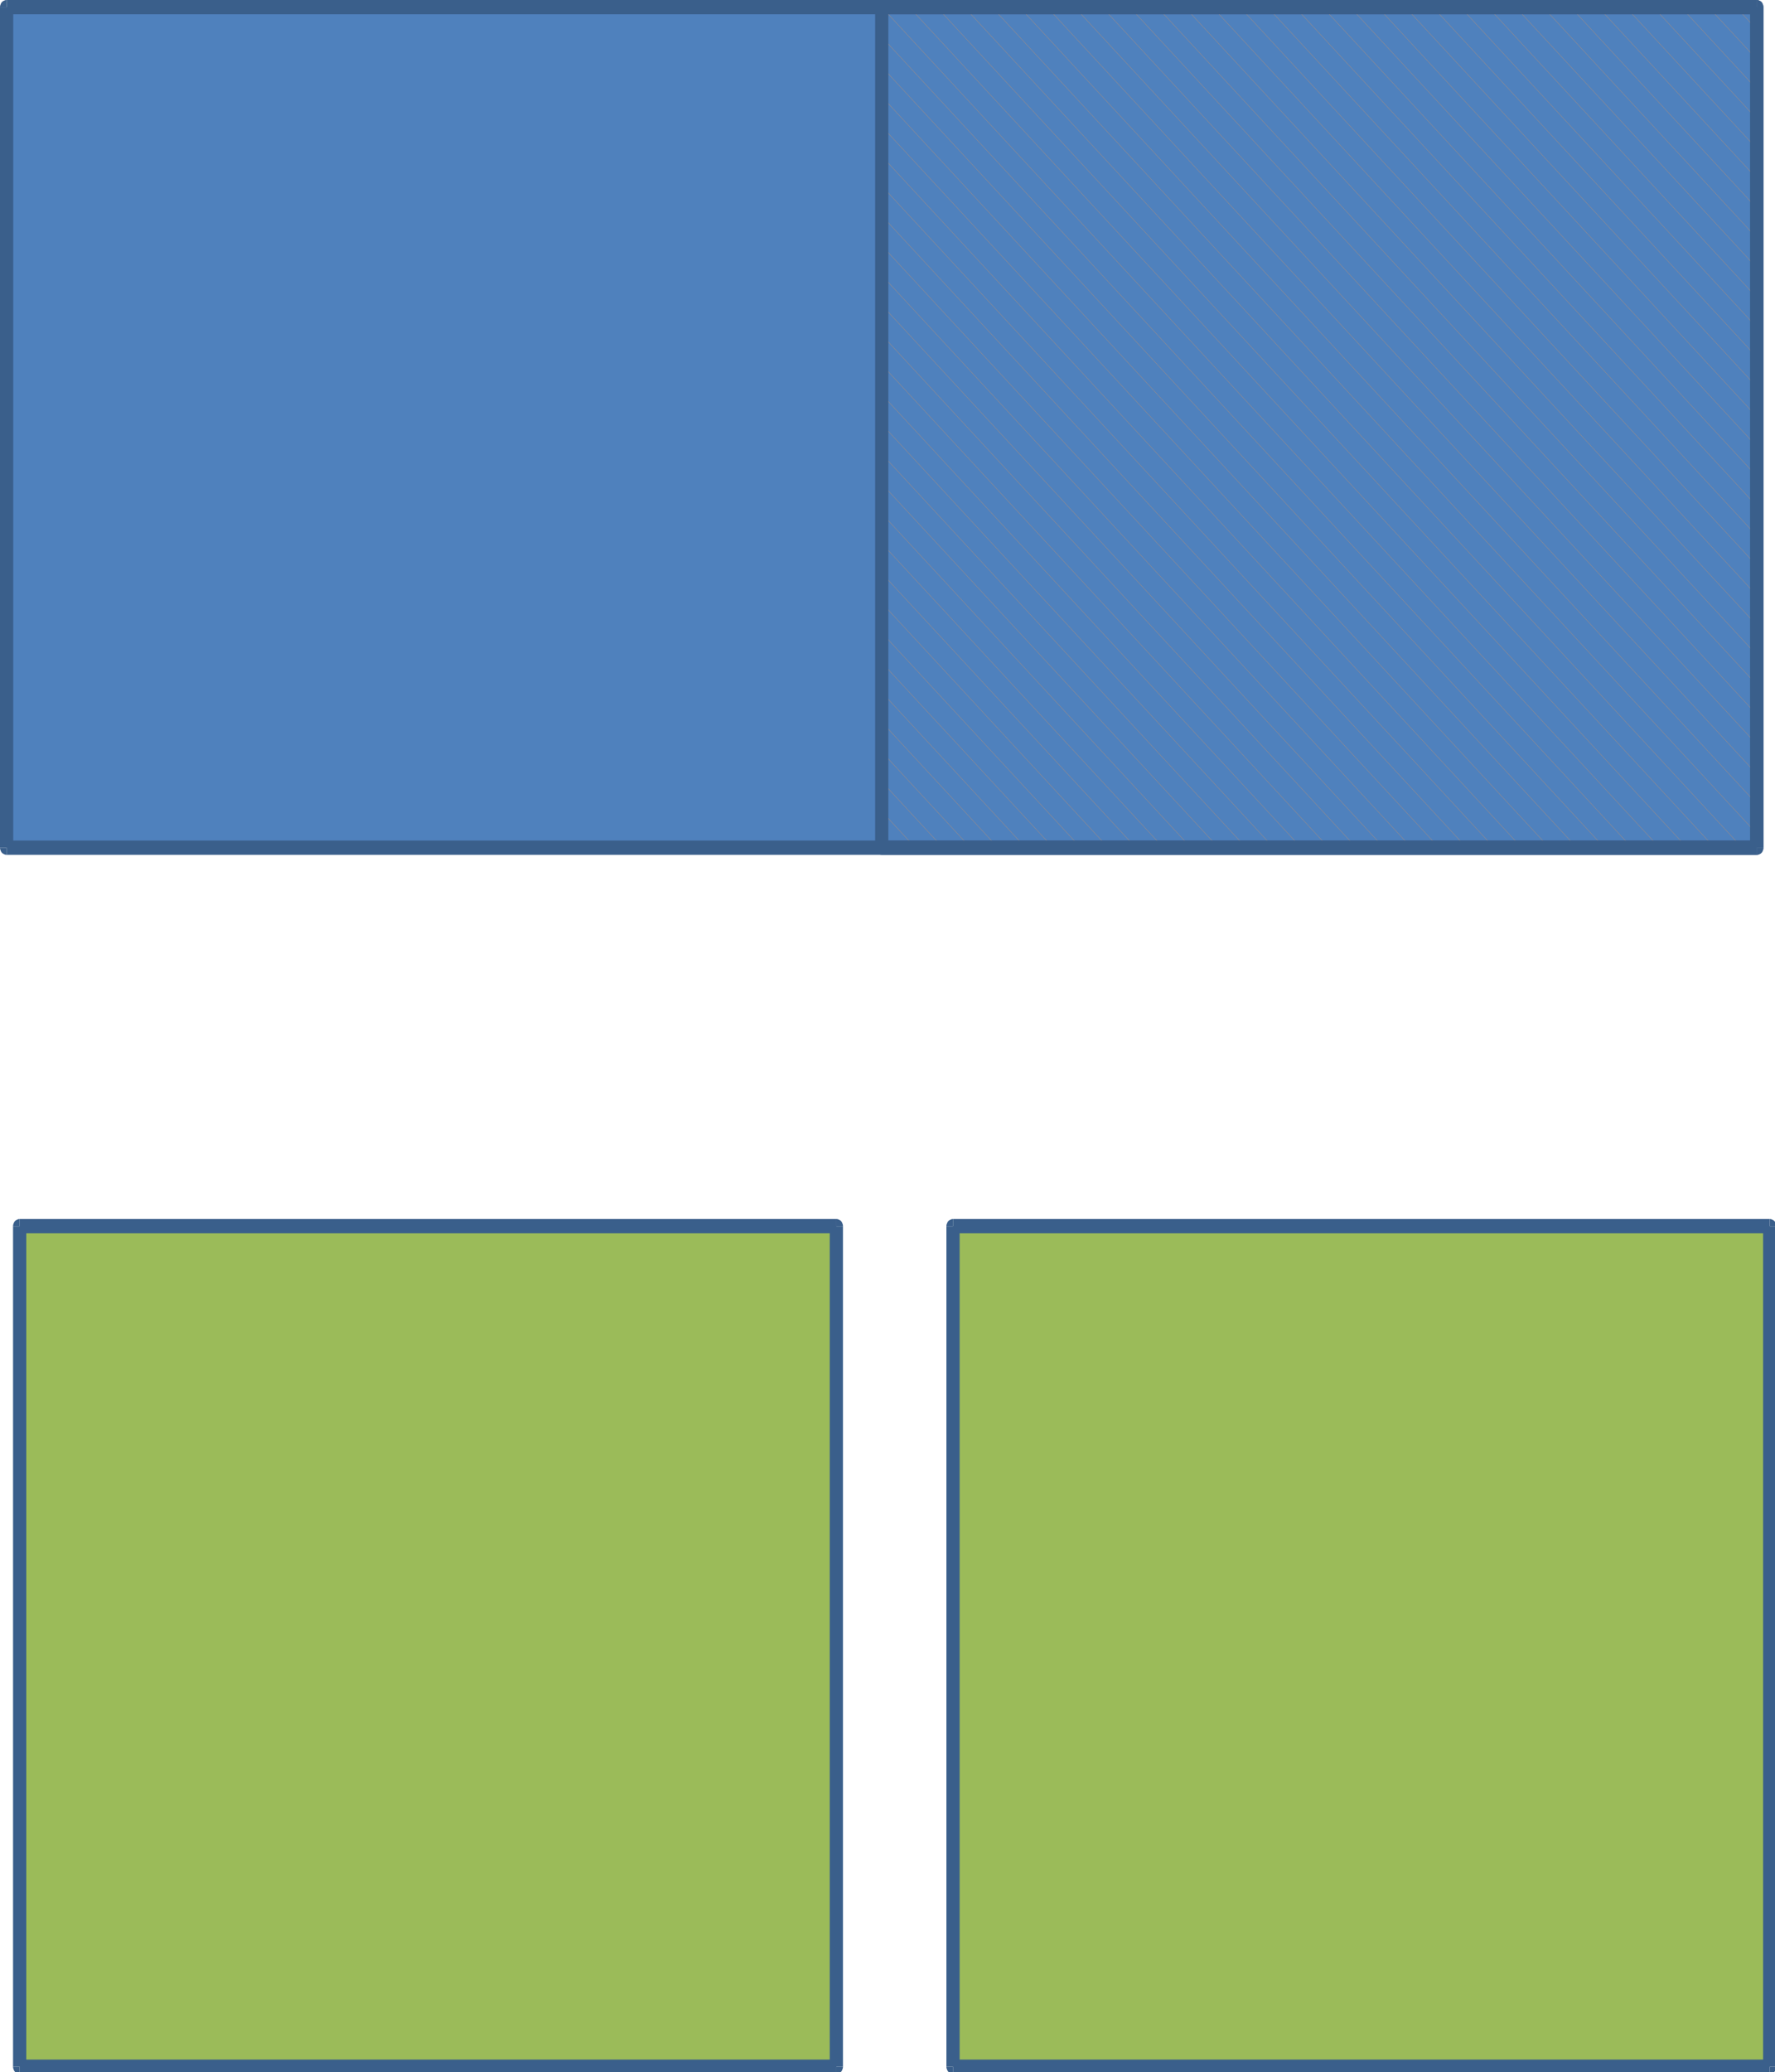 <?xml version="1.0" encoding="UTF-8" standalone="no"?>
<!-- Created with Inkscape (http://www.inkscape.org/) -->

<svg
   xmlns:dc="http://purl.org/dc/elements/1.1/"
   xmlns:cc="http://creativecommons.org/ns#"
   xmlns:rdf="http://www.w3.org/1999/02/22-rdf-syntax-ns#"
   xmlns:svg="http://www.w3.org/2000/svg"
   xmlns="http://www.w3.org/2000/svg"
   xmlns:sodipodi="http://sodipodi.sourceforge.net/DTD/sodipodi-0.dtd"
   xmlns:inkscape="http://www.inkscape.org/namespaces/inkscape"
   width="400"
   height="466.789"
   id="svg12416"
   version="1.1"
   inkscape:version="0.48.4 r9939"
   sodipodi:docname="New document 9">
  <defs
     id="defs12418" />
  <sodipodi:namedview
     id="base"
     pagecolor="#ffffff"
     bordercolor="#666666"
     borderopacity="1.0"
     inkscape:pageopacity="0.0"
     inkscape:pageshadow="2"
     inkscape:zoom="0.3"
     inkscape:cx="-543.33325"
     inkscape:cy="600.06117"
     inkscape:current-layer="layer1"
     inkscape:document-units="px"
     showgrid="false"
     fit-margin-top="0"
     fit-margin-left="0"
     fit-margin-right="0"
     fit-margin-bottom="0"
     inkscape:window-width="1920"
     inkscape:window-height="1017"
     inkscape:window-x="-8"
     inkscape:window-y="-8"
     inkscape:window-maximized="1" />
  <g
     id="layer1"
     inkscape:label="Layer 1"
     inkscape:groupmode="layer"
     transform="translate(-790,-733.272)">
    <g
       id="g12428"
       transform="matrix(0.307,0,0,0.307,790,733.272)">
      <path
         id="path12430"
         d="m 4.855,5.245 1284.626,0 0,616.723 -1284.626,0 0,-616.723 z m 0,0 0,0 z M 1289.481,621.968 l 0,0 z"
         style="fill:#4f81bd;fill-opacity:1;fill-rule:evenodd;stroke:none"
         inkscape:connector-curvature="0" />
      <path
         id="path12432"
         d="M 0,5.245 C 0,4.225 0.27,3.497 0.674,2.622 1.079,1.748 1.618,1.166 2.428,0.728 3.237,0.291 3.911,0 4.855,0 l 0,5.245 -4.855,0 z"
         style="fill:#3a5f8b;fill-opacity:1;fill-rule:evenodd;stroke:none"
         inkscape:connector-curvature="0" />
      <path
         id="path12434"
         d="m 4.855,10.49 0,-5.245 0,-5.245 1284.626,0 0,5.245 0,5.245 -1284.626,0 z"
         style="fill:#3a5f8b;fill-opacity:1;fill-rule:evenodd;stroke:none"
         inkscape:connector-curvature="0" />
      <path
         id="path12436"
         d="m 1289.481,0 c 0.944,0 1.619,0.291 2.428,0.728 0.809,0.437 1.349,1.02 1.753,1.894 0.405,0.874 0.674,1.603 0.674,2.622 l 0,0 -4.855,0 0,-5.245 z"
         style="fill:#3a5f8b;fill-opacity:1;fill-rule:evenodd;stroke:none"
         inkscape:connector-curvature="0" />
      <path
         id="path12438"
         d="m 1284.626,5.245 4.855,0 4.855,0 0,616.723 -4.855,0 -4.855,0 0,-616.723 z"
         style="fill:#3a5f8b;fill-opacity:1;fill-rule:evenodd;stroke:none"
         inkscape:connector-curvature="0" />
      <path
         id="path12440"
         d="m 1294.336,621.968 c 0,1.02 -0.27,1.748 -0.674,2.622 -0.405,0.874 -0.944,1.457 -1.753,1.894 -0.809,0.437 -1.484,0.728 -2.428,0.728 l 0,-5.245 4.855,0 z"
         style="fill:#3a5f8b;fill-opacity:1;fill-rule:evenodd;stroke:none"
         inkscape:connector-curvature="0" />
      <path
         id="path12442"
         d="m 1289.481,616.723 0,5.245 0,5.245 -1284.626,0 0,-5.245 0,-5.245 1284.626,0 z"
         style="fill:#3a5f8b;fill-opacity:1;fill-rule:evenodd;stroke:none"
         inkscape:connector-curvature="0" />
      <path
         id="path12444"
         d="m 4.855,627.213 c -0.944,0 -1.618,-0.291 -2.428,-0.728 C 1.618,626.048 1.079,625.465 0.674,624.591 0.27,623.716 0,622.988 0,621.968 l 4.855,0 0,5.245 z"
         style="fill:#3a5f8b;fill-opacity:1;fill-rule:evenodd;stroke:none"
         inkscape:connector-curvature="0" />
      <path
         id="path12446"
         d="m 9.711,621.968 -4.855,0 -4.855,0 0,-616.723 4.855,0 4.855,0 0,616.723 z"
         style="fill:#3a5f8b;fill-opacity:1;fill-rule:evenodd;stroke:none"
         inkscape:connector-curvature="0" />
      <path
         id="path12448"
         d="m 1274.376,5.245 15.24,16.463"
         style="fill:none;stroke:#f79646;stroke-width:0.135px;stroke-linecap:round;stroke-linejoin:round;stroke-opacity:1;stroke-dasharray:none"
         inkscape:connector-curvature="0" />
      <path
         id="path12450"
         d="m 1254.146,5.245 35.471,38.318"
         style="fill:none;stroke:#f79646;stroke-width:0.135px;stroke-linecap:round;stroke-linejoin:round;stroke-opacity:1;stroke-dasharray:none"
         inkscape:connector-curvature="0" />
      <path
         id="path12452"
         d="m 1233.915,5.245 55.701,60.172"
         style="fill:none;stroke:#f79646;stroke-width:0.135px;stroke-linecap:round;stroke-linejoin:round;stroke-opacity:1;stroke-dasharray:none"
         inkscape:connector-curvature="0" />
      <path
         id="path12454"
         d="M 1213.685,5.245 1289.616,87.271"
         style="fill:none;stroke:#f79646;stroke-width:0.135px;stroke-linecap:round;stroke-linejoin:round;stroke-opacity:1;stroke-dasharray:none"
         inkscape:connector-curvature="0" />
      <path
         id="path12456"
         d="M 1193.455,5.245 1289.616,109.125"
         style="fill:none;stroke:#f79646;stroke-width:0.135px;stroke-linecap:round;stroke-linejoin:round;stroke-opacity:1;stroke-dasharray:none"
         inkscape:connector-curvature="0" />
      <path
         id="path12458"
         d="M 1173.224,5.245 1289.616,130.979"
         style="fill:none;stroke:#f79646;stroke-width:0.135px;stroke-linecap:round;stroke-linejoin:round;stroke-opacity:1;stroke-dasharray:none"
         inkscape:connector-curvature="0" />
      <path
         id="path12460"
         d="M 1152.994,5.245 1289.616,152.833"
         style="fill:none;stroke:#f79646;stroke-width:0.135px;stroke-linecap:round;stroke-linejoin:round;stroke-opacity:1;stroke-dasharray:none"
         inkscape:connector-curvature="0" />
      <path
         id="path12462"
         d="M 1132.764,5.245 1289.616,174.687"
         style="fill:none;stroke:#f79646;stroke-width:0.135px;stroke-linecap:round;stroke-linejoin:round;stroke-opacity:1;stroke-dasharray:none"
         inkscape:connector-curvature="0" />
      <path
         id="path12464"
         d="M 1112.533,5.245 1289.616,196.541"
         style="fill:none;stroke:#f79646;stroke-width:0.135px;stroke-linecap:round;stroke-linejoin:round;stroke-opacity:1;stroke-dasharray:none"
         inkscape:connector-curvature="0" />
      <path
         id="path12466"
         d="M 1092.303,5.245 1289.616,218.395"
         style="fill:none;stroke:#f79646;stroke-width:0.135px;stroke-linecap:round;stroke-linejoin:round;stroke-opacity:1;stroke-dasharray:none"
         inkscape:connector-curvature="0" />
      <path
         id="path12468"
         d="M 1072.073,5.245 1289.616,240.25"
         style="fill:none;stroke:#f79646;stroke-width:0.135px;stroke-linecap:round;stroke-linejoin:round;stroke-opacity:1;stroke-dasharray:none"
         inkscape:connector-curvature="0" />
      <path
         id="path12470"
         d="M 1051.842,5.245 1289.616,262.104"
         style="fill:none;stroke:#f79646;stroke-width:0.135px;stroke-linecap:round;stroke-linejoin:round;stroke-opacity:1;stroke-dasharray:none"
         inkscape:connector-curvature="0" />
      <path
         id="path12472"
         d="M 1031.612,5.245 1289.616,283.958"
         style="fill:none;stroke:#f79646;stroke-width:0.135px;stroke-linecap:round;stroke-linejoin:round;stroke-opacity:1;stroke-dasharray:none"
         inkscape:connector-curvature="0" />
      <path
         id="path12474"
         d="M 1011.382,5.245 1289.616,305.812"
         style="fill:none;stroke:#f79646;stroke-width:0.135px;stroke-linecap:round;stroke-linejoin:round;stroke-opacity:1;stroke-dasharray:none"
         inkscape:connector-curvature="0" />
      <path
         id="path12476"
         d="M 991.151,5.245 1289.616,327.666"
         style="fill:none;stroke:#f79646;stroke-width:0.135px;stroke-linecap:round;stroke-linejoin:round;stroke-opacity:1;stroke-dasharray:none"
         inkscape:connector-curvature="0" />
      <path
         id="path12478"
         d="M 970.921,5.245 1289.616,349.52"
         style="fill:none;stroke:#f79646;stroke-width:0.135px;stroke-linecap:round;stroke-linejoin:round;stroke-opacity:1;stroke-dasharray:none"
         inkscape:connector-curvature="0" />
      <path
         id="path12480"
         d="M 950.691,5.245 1289.616,371.374"
         style="fill:none;stroke:#f79646;stroke-width:0.135px;stroke-linecap:round;stroke-linejoin:round;stroke-opacity:1;stroke-dasharray:none"
         inkscape:connector-curvature="0" />
      <path
         id="path12482"
         d="M 930.46,5.245 1289.616,393.228"
         style="fill:none;stroke:#f79646;stroke-width:0.135px;stroke-linecap:round;stroke-linejoin:round;stroke-opacity:1;stroke-dasharray:none"
         inkscape:connector-curvature="0" />
      <path
         id="path12484"
         d="M 910.23,5.245 1289.616,415.082"
         style="fill:none;stroke:#f79646;stroke-width:0.135px;stroke-linecap:round;stroke-linejoin:round;stroke-opacity:1;stroke-dasharray:none"
         inkscape:connector-curvature="0" />
      <path
         id="path12486"
         d="M 890,5.245 1289.616,436.937"
         style="fill:none;stroke:#f79646;stroke-width:0.135px;stroke-linecap:round;stroke-linejoin:round;stroke-opacity:1;stroke-dasharray:none"
         inkscape:connector-curvature="0" />
      <path
         id="path12488"
         d="M 869.769,5.245 1289.616,458.791"
         style="fill:none;stroke:#f79646;stroke-width:0.135px;stroke-linecap:round;stroke-linejoin:round;stroke-opacity:1;stroke-dasharray:none"
         inkscape:connector-curvature="0" />
      <path
         id="path12490"
         d="M 849.539,5.245 1289.616,480.645"
         style="fill:none;stroke:#f79646;stroke-width:0.135px;stroke-linecap:round;stroke-linejoin:round;stroke-opacity:1;stroke-dasharray:none"
         inkscape:connector-curvature="0" />
      <path
         id="path12492"
         d="M 829.309,5.245 1289.616,502.499"
         style="fill:none;stroke:#f79646;stroke-width:0.135px;stroke-linecap:round;stroke-linejoin:round;stroke-opacity:1;stroke-dasharray:none"
         inkscape:connector-curvature="0" />
      <path
         id="path12494"
         d="M 809.078,5.245 1289.616,524.353"
         style="fill:none;stroke:#f79646;stroke-width:0.135px;stroke-linecap:round;stroke-linejoin:round;stroke-opacity:1;stroke-dasharray:none"
         inkscape:connector-curvature="0" />
      <path
         id="path12496"
         d="M 788.848,5.245 1289.616,546.207"
         style="fill:none;stroke:#f79646;stroke-width:0.135px;stroke-linecap:round;stroke-linejoin:round;stroke-opacity:1;stroke-dasharray:none"
         inkscape:connector-curvature="0" />
      <path
         id="path12498"
         d="M 768.618,5.245 1289.616,568.061"
         style="fill:none;stroke:#f79646;stroke-width:0.135px;stroke-linecap:round;stroke-linejoin:round;stroke-opacity:1;stroke-dasharray:none"
         inkscape:connector-curvature="0" />
      <path
         id="path12500"
         d="M 748.387,5.245 1289.616,589.915"
         style="fill:none;stroke:#f79646;stroke-width:0.135px;stroke-linecap:round;stroke-linejoin:round;stroke-opacity:1;stroke-dasharray:none"
         inkscape:connector-curvature="0" />
      <path
         id="path12502"
         d="M 728.157,5.245 1289.616,611.769"
         style="fill:none;stroke:#f79646;stroke-width:0.135px;stroke-linecap:round;stroke-linejoin:round;stroke-opacity:1;stroke-dasharray:none"
         inkscape:connector-curvature="0" />
      <path
         id="path12504"
         d="M 707.927,5.245 1278.827,621.968"
         style="fill:none;stroke:#f79646;stroke-width:0.135px;stroke-linecap:round;stroke-linejoin:round;stroke-opacity:1;stroke-dasharray:none"
         inkscape:connector-curvature="0" />
      <path
         id="path12506"
         d="M 687.696,5.245 1258.596,621.968"
         style="fill:none;stroke:#f79646;stroke-width:0.135px;stroke-linecap:round;stroke-linejoin:round;stroke-opacity:1;stroke-dasharray:none"
         inkscape:connector-curvature="0" />
      <path
         id="path12508"
         d="M 667.466,5.245 1238.366,621.968"
         style="fill:none;stroke:#f79646;stroke-width:0.135px;stroke-linecap:round;stroke-linejoin:round;stroke-opacity:1;stroke-dasharray:none"
         inkscape:connector-curvature="0" />
      <path
         id="path12510"
         d="M 647.236,5.245 1218.136,621.968"
         style="fill:none;stroke:#f79646;stroke-width:0.135px;stroke-linecap:round;stroke-linejoin:round;stroke-opacity:1;stroke-dasharray:none"
         inkscape:connector-curvature="0" />
      <path
         id="path12512"
         d="M 647.236,27.099 1197.905,621.968"
         style="fill:none;stroke:#f79646;stroke-width:0.135px;stroke-linecap:round;stroke-linejoin:round;stroke-opacity:1;stroke-dasharray:none"
         inkscape:connector-curvature="0" />
      <path
         id="path12514"
         d="M 647.236,48.953 1177.675,621.968"
         style="fill:none;stroke:#f79646;stroke-width:0.135px;stroke-linecap:round;stroke-linejoin:round;stroke-opacity:1;stroke-dasharray:none"
         inkscape:connector-curvature="0" />
      <path
         id="path12516"
         d="M 647.236,70.807 1157.445,621.968"
         style="fill:none;stroke:#f79646;stroke-width:0.135px;stroke-linecap:round;stroke-linejoin:round;stroke-opacity:1;stroke-dasharray:none"
         inkscape:connector-curvature="0" />
      <path
         id="path12518"
         d="M 647.236,92.661 1137.214,621.968"
         style="fill:none;stroke:#f79646;stroke-width:0.135px;stroke-linecap:round;stroke-linejoin:round;stroke-opacity:1;stroke-dasharray:none"
         inkscape:connector-curvature="0" />
      <path
         id="path12520"
         d="M 647.236,114.516 1116.984,621.968"
         style="fill:none;stroke:#f79646;stroke-width:0.135px;stroke-linecap:round;stroke-linejoin:round;stroke-opacity:1;stroke-dasharray:none"
         inkscape:connector-curvature="0" />
      <path
         id="path12522"
         d="m 647.236,136.37 449.518,485.598"
         style="fill:none;stroke:#f79646;stroke-width:0.135px;stroke-linecap:round;stroke-linejoin:round;stroke-opacity:1;stroke-dasharray:none"
         inkscape:connector-curvature="0" />
      <path
         id="path12524"
         d="m 647.236,158.224 429.288,463.744"
         style="fill:none;stroke:#f79646;stroke-width:0.135px;stroke-linecap:round;stroke-linejoin:round;stroke-opacity:1;stroke-dasharray:none"
         inkscape:connector-curvature="0" />
      <path
         id="path12526"
         d="M 647.236,180.078 1056.293,621.968"
         style="fill:none;stroke:#f79646;stroke-width:0.135px;stroke-linecap:round;stroke-linejoin:round;stroke-opacity:1;stroke-dasharray:none"
         inkscape:connector-curvature="0" />
      <path
         id="path12528"
         d="m 647.236,201.932 388.827,420.036"
         style="fill:none;stroke:#f79646;stroke-width:0.135px;stroke-linecap:round;stroke-linejoin:round;stroke-opacity:1;stroke-dasharray:none"
         inkscape:connector-curvature="0" />
      <path
         id="path12530"
         d="m 647.236,223.786 368.597,398.182"
         style="fill:none;stroke:#f79646;stroke-width:0.135px;stroke-linecap:round;stroke-linejoin:round;stroke-opacity:1;stroke-dasharray:none"
         inkscape:connector-curvature="0" />
      <path
         id="path12532"
         d="M 647.236,245.64 995.602,621.968"
         style="fill:none;stroke:#f79646;stroke-width:0.135px;stroke-linecap:round;stroke-linejoin:round;stroke-opacity:1;stroke-dasharray:none"
         inkscape:connector-curvature="0" />
      <path
         id="path12534"
         d="M 647.236,267.494 975.372,621.968"
         style="fill:none;stroke:#f79646;stroke-width:0.135px;stroke-linecap:round;stroke-linejoin:round;stroke-opacity:1;stroke-dasharray:none"
         inkscape:connector-curvature="0" />
      <path
         id="path12536"
         d="M 647.236,289.348 955.141,621.968"
         style="fill:none;stroke:#f79646;stroke-width:0.135px;stroke-linecap:round;stroke-linejoin:round;stroke-opacity:1;stroke-dasharray:none"
         inkscape:connector-curvature="0" />
      <path
         id="path12538"
         d="M 647.236,311.203 934.911,621.968"
         style="fill:none;stroke:#f79646;stroke-width:0.135px;stroke-linecap:round;stroke-linejoin:round;stroke-opacity:1;stroke-dasharray:none"
         inkscape:connector-curvature="0" />
      <path
         id="path12540"
         d="M 647.236,333.057 914.681,621.968"
         style="fill:none;stroke:#f79646;stroke-width:0.135px;stroke-linecap:round;stroke-linejoin:round;stroke-opacity:1;stroke-dasharray:none"
         inkscape:connector-curvature="0" />
      <path
         id="path12542"
         d="M 647.236,354.911 894.45,621.968"
         style="fill:none;stroke:#f79646;stroke-width:0.135px;stroke-linecap:round;stroke-linejoin:round;stroke-opacity:1;stroke-dasharray:none"
         inkscape:connector-curvature="0" />
      <path
         id="path12544"
         d="M 647.236,376.765 874.22,621.968"
         style="fill:none;stroke:#f79646;stroke-width:0.135px;stroke-linecap:round;stroke-linejoin:round;stroke-opacity:1;stroke-dasharray:none"
         inkscape:connector-curvature="0" />
      <path
         id="path12546"
         d="M 647.236,398.619 853.99,621.968"
         style="fill:none;stroke:#f79646;stroke-width:0.135px;stroke-linecap:round;stroke-linejoin:round;stroke-opacity:1;stroke-dasharray:none"
         inkscape:connector-curvature="0" />
      <path
         id="path12548"
         d="M 647.236,420.473 833.759,621.968"
         style="fill:none;stroke:#f79646;stroke-width:0.135px;stroke-linecap:round;stroke-linejoin:round;stroke-opacity:1;stroke-dasharray:none"
         inkscape:connector-curvature="0" />
      <path
         id="path12550"
         d="M 647.236,442.327 813.529,621.968"
         style="fill:none;stroke:#f79646;stroke-width:0.135px;stroke-linecap:round;stroke-linejoin:round;stroke-opacity:1;stroke-dasharray:none"
         inkscape:connector-curvature="0" />
      <path
         id="path12552"
         d="m 647.236,464.181 146.063,157.787"
         style="fill:none;stroke:#f79646;stroke-width:0.135px;stroke-linecap:round;stroke-linejoin:round;stroke-opacity:1;stroke-dasharray:none"
         inkscape:connector-curvature="0" />
      <path
         id="path12554"
         d="M 647.236,486.035 773.068,621.968"
         style="fill:none;stroke:#f79646;stroke-width:0.135px;stroke-linecap:round;stroke-linejoin:round;stroke-opacity:1;stroke-dasharray:none"
         inkscape:connector-curvature="0" />
      <path
         id="path12556"
         d="M 647.236,507.89 752.838,621.968"
         style="fill:none;stroke:#f79646;stroke-width:0.135px;stroke-linecap:round;stroke-linejoin:round;stroke-opacity:1;stroke-dasharray:none"
         inkscape:connector-curvature="0" />
      <path
         id="path12558"
         d="m 647.236,529.744 85.372,92.224"
         style="fill:none;stroke:#f79646;stroke-width:0.135px;stroke-linecap:round;stroke-linejoin:round;stroke-opacity:1;stroke-dasharray:none"
         inkscape:connector-curvature="0" />
      <path
         id="path12560"
         d="m 647.236,551.598 65.142,70.37"
         style="fill:none;stroke:#f79646;stroke-width:0.135px;stroke-linecap:round;stroke-linejoin:round;stroke-opacity:1;stroke-dasharray:none"
         inkscape:connector-curvature="0" />
      <path
         id="path12562"
         d="m 647.236,573.452 44.911,48.516"
         style="fill:none;stroke:#f79646;stroke-width:0.135px;stroke-linecap:round;stroke-linejoin:round;stroke-opacity:1;stroke-dasharray:none"
         inkscape:connector-curvature="0" />
      <path
         id="path12564"
         d="m 647.236,595.306 24.681,26.662"
         style="fill:none;stroke:#f79646;stroke-width:0.135px;stroke-linecap:round;stroke-linejoin:round;stroke-opacity:1;stroke-dasharray:none"
         inkscape:connector-curvature="0" />
      <path
         id="path12566"
         d="m 647.236,617.16 4.451,4.808"
         style="fill:none;stroke:#f79646;stroke-width:0.135px;stroke-linecap:round;stroke-linejoin:round;stroke-opacity:1;stroke-dasharray:none"
         inkscape:connector-curvature="0" />
      <path
         id="path12568"
         d="m 642.38,5.245 c 0,-1.02 0.27,-1.748 0.674,-2.622 0.405,-0.874 0.944,-1.457 1.753,-1.894 C 645.617,0.291 646.292,0 647.236,0 l 0,5.245 -4.855,0 z"
         style="fill:#3a5f8b;fill-opacity:1;fill-rule:evenodd;stroke:none"
         inkscape:connector-curvature="0" />
      <path
         id="path12570"
         d="m 647.236,10.49 0,-5.245 0,-5.245 642.38,0 0,5.245 0,5.245 -642.38,0 z"
         style="fill:#3a5f8b;fill-opacity:1;fill-rule:evenodd;stroke:none"
         inkscape:connector-curvature="0" />
      <path
         id="path12572"
         d="m 1289.616,0 c 0.944,0 1.618,0.291 2.428,0.728 0.809,0.437 1.349,1.02 1.753,1.894 0.405,0.874 0.674,1.603 0.674,2.622 l 0,0 -4.855,0 0,-5.245 z"
         style="fill:#3a5f8b;fill-opacity:1;fill-rule:evenodd;stroke:none"
         inkscape:connector-curvature="0" />
      <path
         id="path12574"
         d="m 1284.761,5.245 4.855,0 4.855,0 0,616.723 -4.855,0 -4.855,0 0,-616.723 z"
         style="fill:#3a5f8b;fill-opacity:1;fill-rule:evenodd;stroke:none"
         inkscape:connector-curvature="0" />
      <path
         id="path12576"
         d="m 1294.471,621.968 c 0,1.02 -0.27,1.748 -0.674,2.622 -0.405,0.874 -0.944,1.457 -1.753,1.894 -0.809,0.437 -1.484,0.728 -2.428,0.728 l 0,-5.245 4.855,0 z"
         style="fill:#3a5f8b;fill-opacity:1;fill-rule:evenodd;stroke:none"
         inkscape:connector-curvature="0" />
      <path
         id="path12578"
         d="m 1289.616,616.723 0,5.245 0,5.245 -642.38,0 0,-5.245 0,-5.245 642.38,0 z"
         style="fill:#3a5f8b;fill-opacity:1;fill-rule:evenodd;stroke:none"
         inkscape:connector-curvature="0" />
      <path
         id="path12580"
         d="m 647.236,627.213 c -0.944,0 -1.618,-0.291 -2.428,-0.728 -0.809,-0.437 -1.349,-1.02 -1.753,-1.894 -0.405,-0.874 -0.674,-1.603 -0.674,-2.622 l 4.855,0 0,5.245 z"
         style="fill:#3a5f8b;fill-opacity:1;fill-rule:evenodd;stroke:none"
         inkscape:connector-curvature="0" />
      <path
         id="path12582"
         d="m 652.091,621.968 -4.855,0 -4.855,0 0,-616.723 4.855,0 4.855,0 0,616.723 z"
         style="fill:#3a5f8b;fill-opacity:1;fill-rule:evenodd;stroke:none"
         inkscape:connector-curvature="0" />
      <path
         id="path12584"
         d="m 14.431,899.661 599.492,0 0,616.723 -599.492,0 0,-616.723 z m 0,0 0,0 z m 599.492,616.723 0,0 z"
         style="fill:#9bbb59;fill-opacity:1;fill-rule:evenodd;stroke:none"
         inkscape:connector-curvature="0" />
      <path
         id="path12586"
         d="m 9.576,899.661 c 0,-1.02 0.27,-1.748 0.674,-2.622 0.405,-0.874 0.944,-1.457 1.753,-1.894 0.809,-0.437 1.484,-0.728 2.428,-0.728 l 0,5.245 -4.855,0 z"
         style="fill:#3a5f8b;fill-opacity:1;fill-rule:evenodd;stroke:none"
         inkscape:connector-curvature="0" />
      <path
         id="path12588"
         d="m 14.431,904.906 0,-5.245 0,-5.245 599.492,0 0,5.245 0,5.245 -599.492,0 z"
         style="fill:#3a5f8b;fill-opacity:1;fill-rule:evenodd;stroke:none"
         inkscape:connector-curvature="0" />
      <path
         id="path12590"
         d="m 613.923,894.416 c 0.944,0 1.618,0.291 2.428,0.728 0.809,0.437 1.349,1.02 1.753,1.894 0.405,0.874 0.674,1.603 0.674,2.622 l 0,0 -4.855,0 0,-5.245 z"
         style="fill:#3a5f8b;fill-opacity:1;fill-rule:evenodd;stroke:none"
         inkscape:connector-curvature="0" />
      <path
         id="path12592"
         d="m 609.068,899.661 4.855,0 4.855,0 0,616.723 -4.855,0 -4.855,0 0,-616.723 z"
         style="fill:#3a5f8b;fill-opacity:1;fill-rule:evenodd;stroke:none"
         inkscape:connector-curvature="0" />
      <path
         id="path12594"
         d="m 618.778,1516.384 c 0,1.02 -0.27,1.748 -0.674,2.623 -0.405,0.874 -0.944,1.457 -1.753,1.894 -0.809,0.437 -1.484,0.729 -2.428,0.729 l 0,-5.245 4.855,0 z"
         style="fill:#3a5f8b;fill-opacity:1;fill-rule:evenodd;stroke:none"
         inkscape:connector-curvature="0" />
      <path
         id="path12596"
         d="m 613.923,1511.139 0,5.245 0,5.245 -599.492,0 0,-5.245 0,-5.245 599.492,0 z"
         style="fill:#3a5f8b;fill-opacity:1;fill-rule:evenodd;stroke:none"
         inkscape:connector-curvature="0" />
      <path
         id="path12598"
         d="m 14.431,1521.629 c -0.944,0 -1.618,-0.291 -2.428,-0.729 -0.809,-0.437 -1.349,-1.02 -1.753,-1.894 -0.405,-0.874 -0.674,-1.603 -0.674,-2.623 l 4.855,0 0,5.245 z"
         style="fill:#3a5f8b;fill-opacity:1;fill-rule:evenodd;stroke:none"
         inkscape:connector-curvature="0" />
      <path
         id="path12600"
         d="m 19.286,1516.384 -4.855,0 -4.855,0 0,-616.723 4.855,0 4.855,0 0,616.723 z"
         style="fill:#3a5f8b;fill-opacity:1;fill-rule:evenodd;stroke:none"
         inkscape:connector-curvature="0" />
      <path
         id="path12602"
         d="m 699.565,899.661 599.492,0 0,616.723 -599.492,0 0,-616.723 z m 0,0 0,0 z m 599.492,616.723 0,0 z"
         style="fill:#9bbb59;fill-opacity:1;fill-rule:evenodd;stroke:none"
         inkscape:connector-curvature="0" />
      <path
         id="path12604"
         d="m 694.71,899.661 c 0,-1.02 0.27,-1.748 0.674,-2.622 0.405,-0.874 0.944,-1.457 1.753,-1.894 0.809,-0.437 1.484,-0.728 2.428,-0.728 l 0,5.245 -4.855,0 z"
         style="fill:#3a5f8b;fill-opacity:1;fill-rule:evenodd;stroke:none"
         inkscape:connector-curvature="0" />
      <path
         id="path12606"
         d="m 699.565,904.906 0,-5.245 0,-5.245 599.492,0 0,5.245 0,5.245 -599.492,0 z"
         style="fill:#3a5f8b;fill-opacity:1;fill-rule:evenodd;stroke:none"
         inkscape:connector-curvature="0" />
      <path
         id="path12608"
         d="m 1299.057,894.416 c 0.944,0 1.619,0.291 2.428,0.728 0.809,0.437 1.349,1.02 1.753,1.894 0.405,0.874 0.674,1.603 0.674,2.622 l 0,0 -4.855,0 0,-5.245 z"
         style="fill:#3a5f8b;fill-opacity:1;fill-rule:evenodd;stroke:none"
         inkscape:connector-curvature="0" />
      <path
         id="path12610"
         d="m 1294.202,899.661 4.855,0 4.855,0 0,616.723 -4.855,0 -4.855,0 0,-616.723 z"
         style="fill:#3a5f8b;fill-opacity:1;fill-rule:evenodd;stroke:none"
         inkscape:connector-curvature="0" />
      <path
         id="path12612"
         d="m 1303.912,1516.384 c 0,1.02 -0.27,1.748 -0.674,2.623 -0.405,0.874 -0.944,1.457 -1.753,1.894 -0.809,0.437 -1.484,0.729 -2.428,0.729 l 0,-5.245 4.855,0 z"
         style="fill:#3a5f8b;fill-opacity:1;fill-rule:evenodd;stroke:none"
         inkscape:connector-curvature="0" />
      <path
         id="path12614"
         d="m 1299.057,1511.139 0,5.245 0,5.245 -599.492,0 0,-5.245 0,-5.245 599.492,0 z"
         style="fill:#3a5f8b;fill-opacity:1;fill-rule:evenodd;stroke:none"
         inkscape:connector-curvature="0" />
      <path
         id="path12616"
         d="m 699.565,1521.629 c -0.944,0 -1.618,-0.291 -2.428,-0.729 -0.809,-0.437 -1.349,-1.02 -1.753,-1.894 -0.405,-0.874 -0.674,-1.603 -0.674,-2.623 l 4.855,0 0,5.245 z"
         style="fill:#3a5f8b;fill-opacity:1;fill-rule:evenodd;stroke:none"
         inkscape:connector-curvature="0" />
      <path
         id="path12618"
         d="m 704.42,1516.384 -4.855,0 -4.855,0 0,-616.723 4.855,0 4.855,0 0,616.723 z"
         style="fill:#3a5f8b;fill-opacity:1;fill-rule:evenodd;stroke:none"
         inkscape:connector-curvature="0" />
    </g>
  </g>
</svg>
